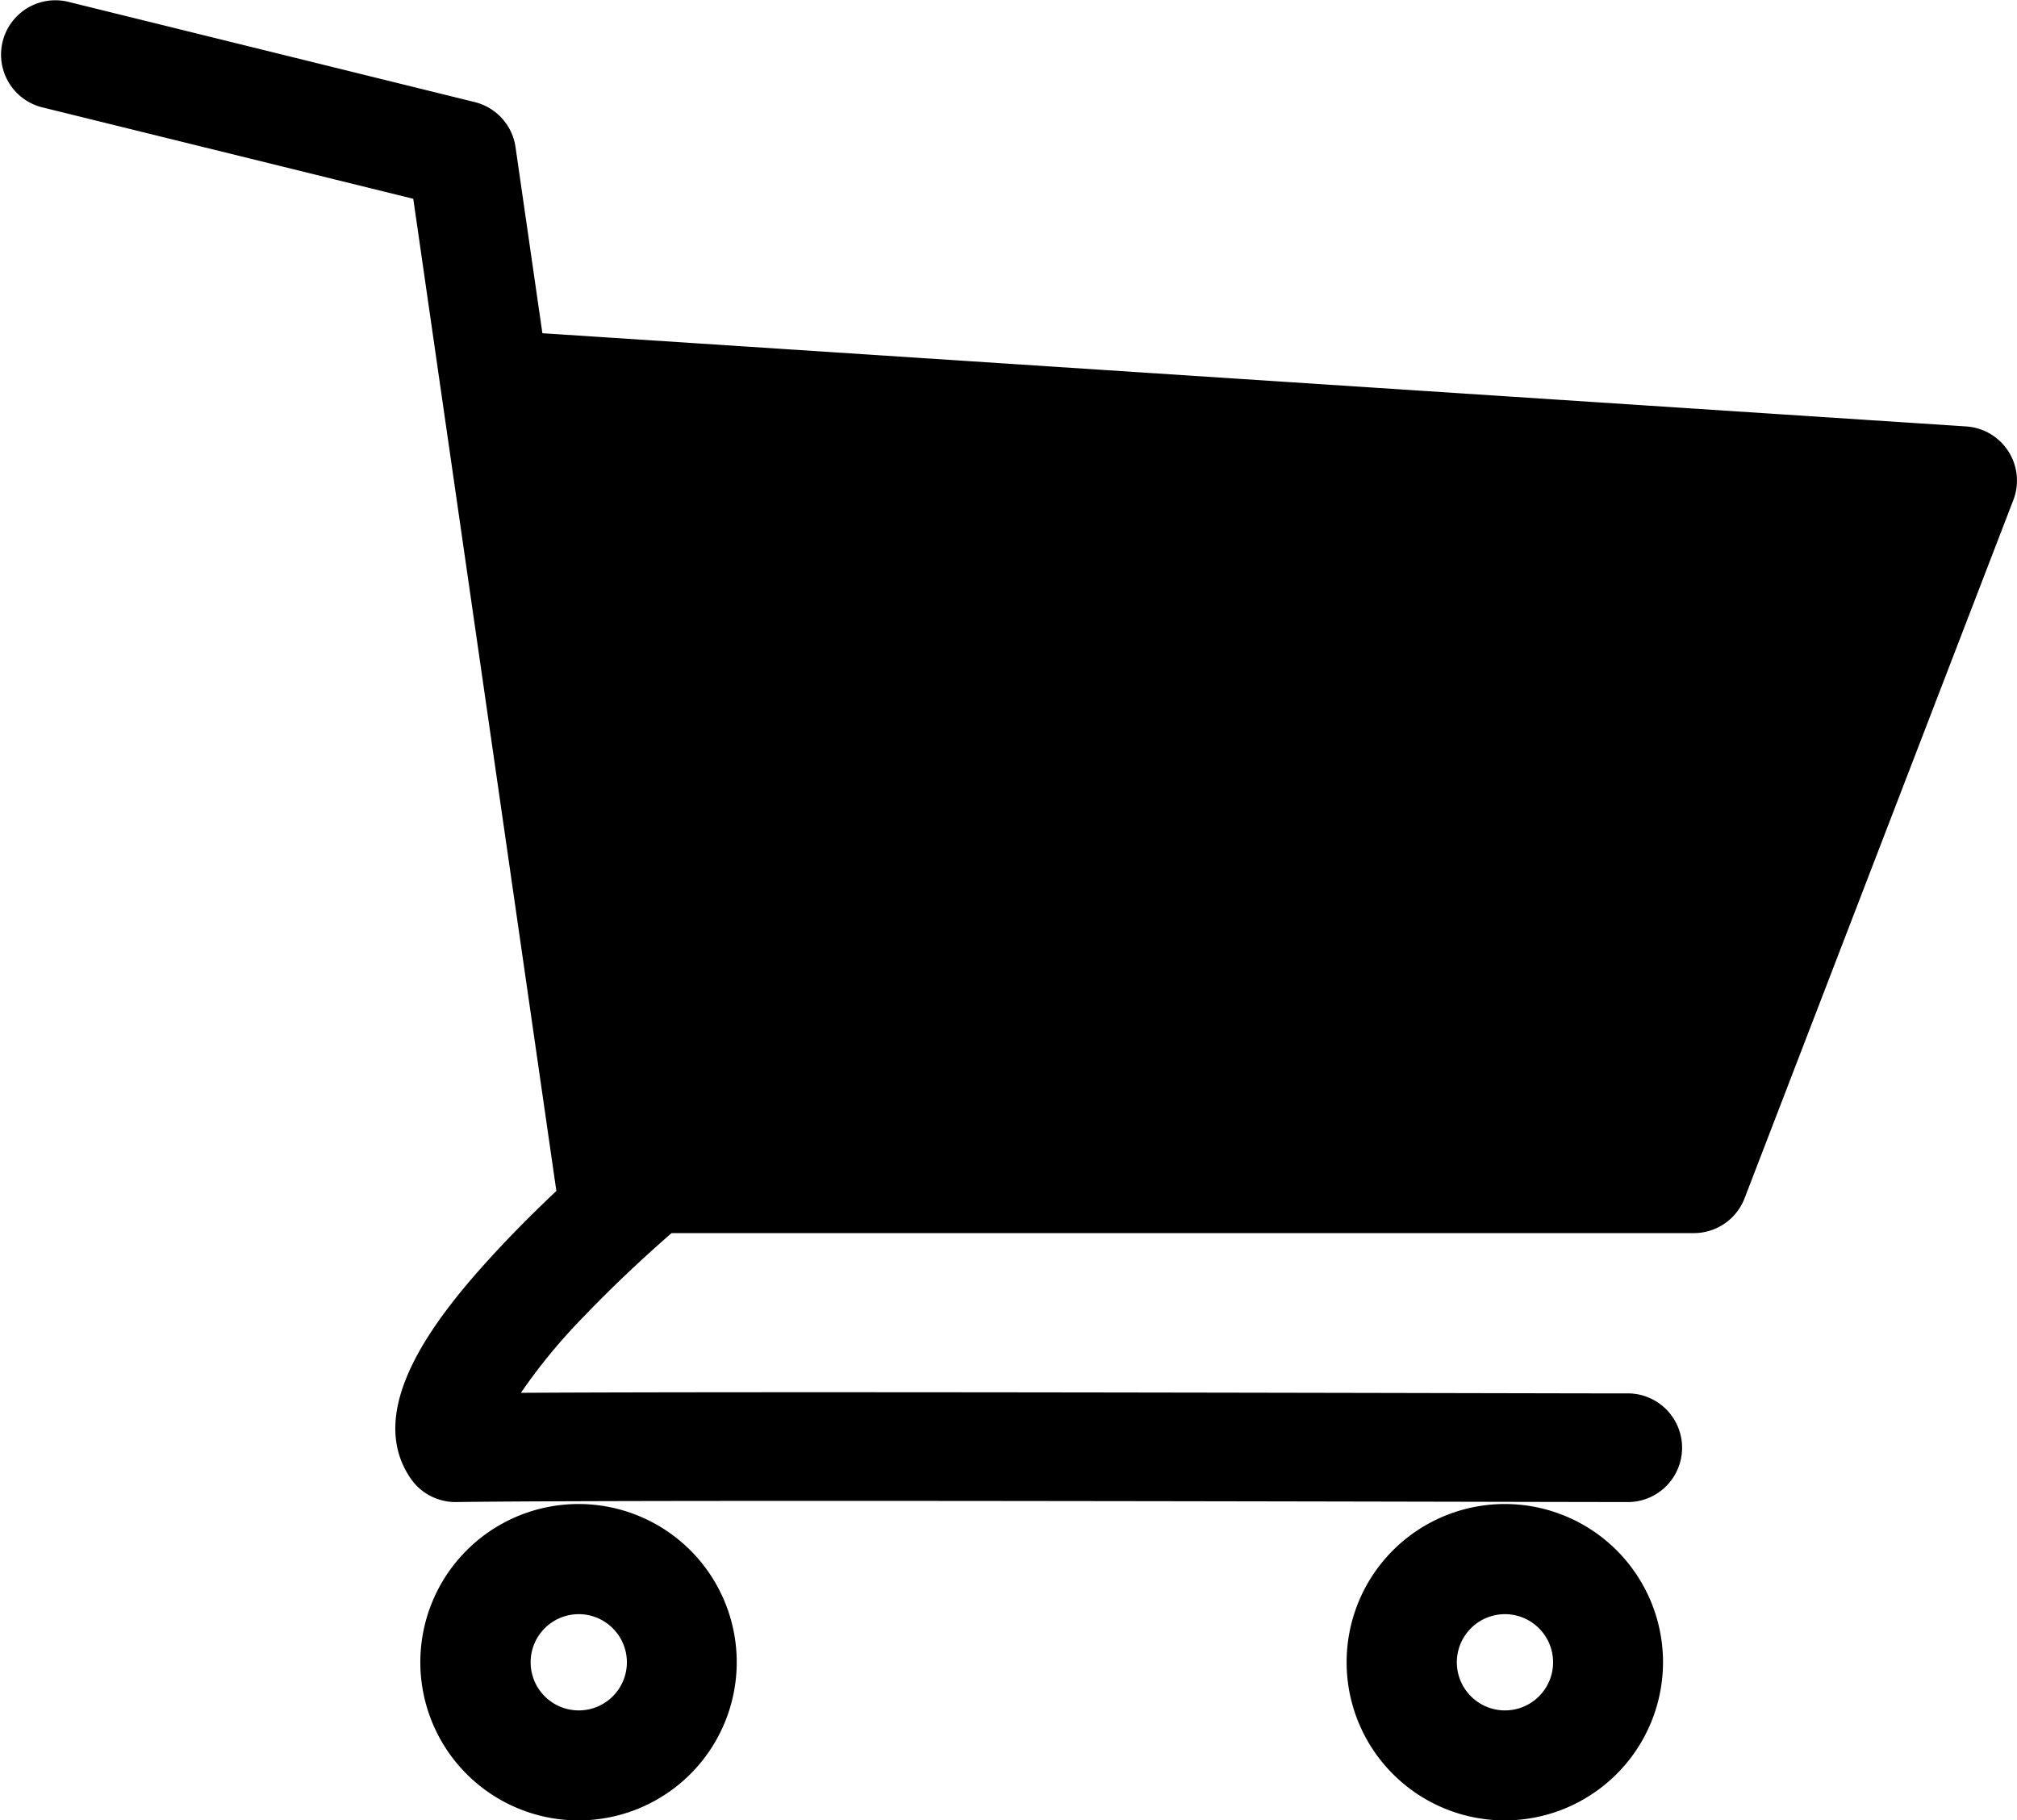 <svg id="Layer_1" data-name="Layer 1" xmlns="http://www.w3.org/2000/svg" viewBox="0 0 265.7 239.82"><path d="M331.33,139.47a7.15,7.15,0,0,0-5.56-3.29L138.21,123.9l-3.54-24.52a7.16,7.16,0,0,0-5.37-5.93L75.63,80.21a7.16,7.16,0,0,0-3.43,13.9l49,12.08L140.05,236.9c-2.6,2.45-5.7,5.51-8.69,8.79-7.45,8.16-16.65,20.07-10.52,29.06a7.16,7.16,0,0,0,6,3.13c24.88-.34,141.21,0,154.39,0h.22a7.16,7.16,0,0,0,0-14.31h-.19c-12,0-109.66-.29-145.88-.08a75,75,0,0,1,8.42-10.19c5.07-5.3,10.16-9.76,11.43-10.85H289.89a7.16,7.16,0,0,0,6.68-4.58l35.41-92A7.12,7.12,0,0,0,331.33,139.47Z" transform="translate(-66.76 -80)"/><path d="M143,319.82A20.84,20.84,0,1,1,163.81,299,20.85,20.85,0,0,1,143,319.82Zm0-27.17a6.34,6.34,0,1,0,6.34,6.34A6.35,6.35,0,0,0,143,292.65Z" transform="translate(-66.76 -80)"/><path d="M265,319.82A20.84,20.84,0,1,1,285.83,299,20.86,20.86,0,0,1,265,319.82Zm0-27.17a6.34,6.34,0,1,0,6.35,6.34A6.35,6.35,0,0,0,265,292.65Z" transform="translate(-66.76 -80)"/></svg>